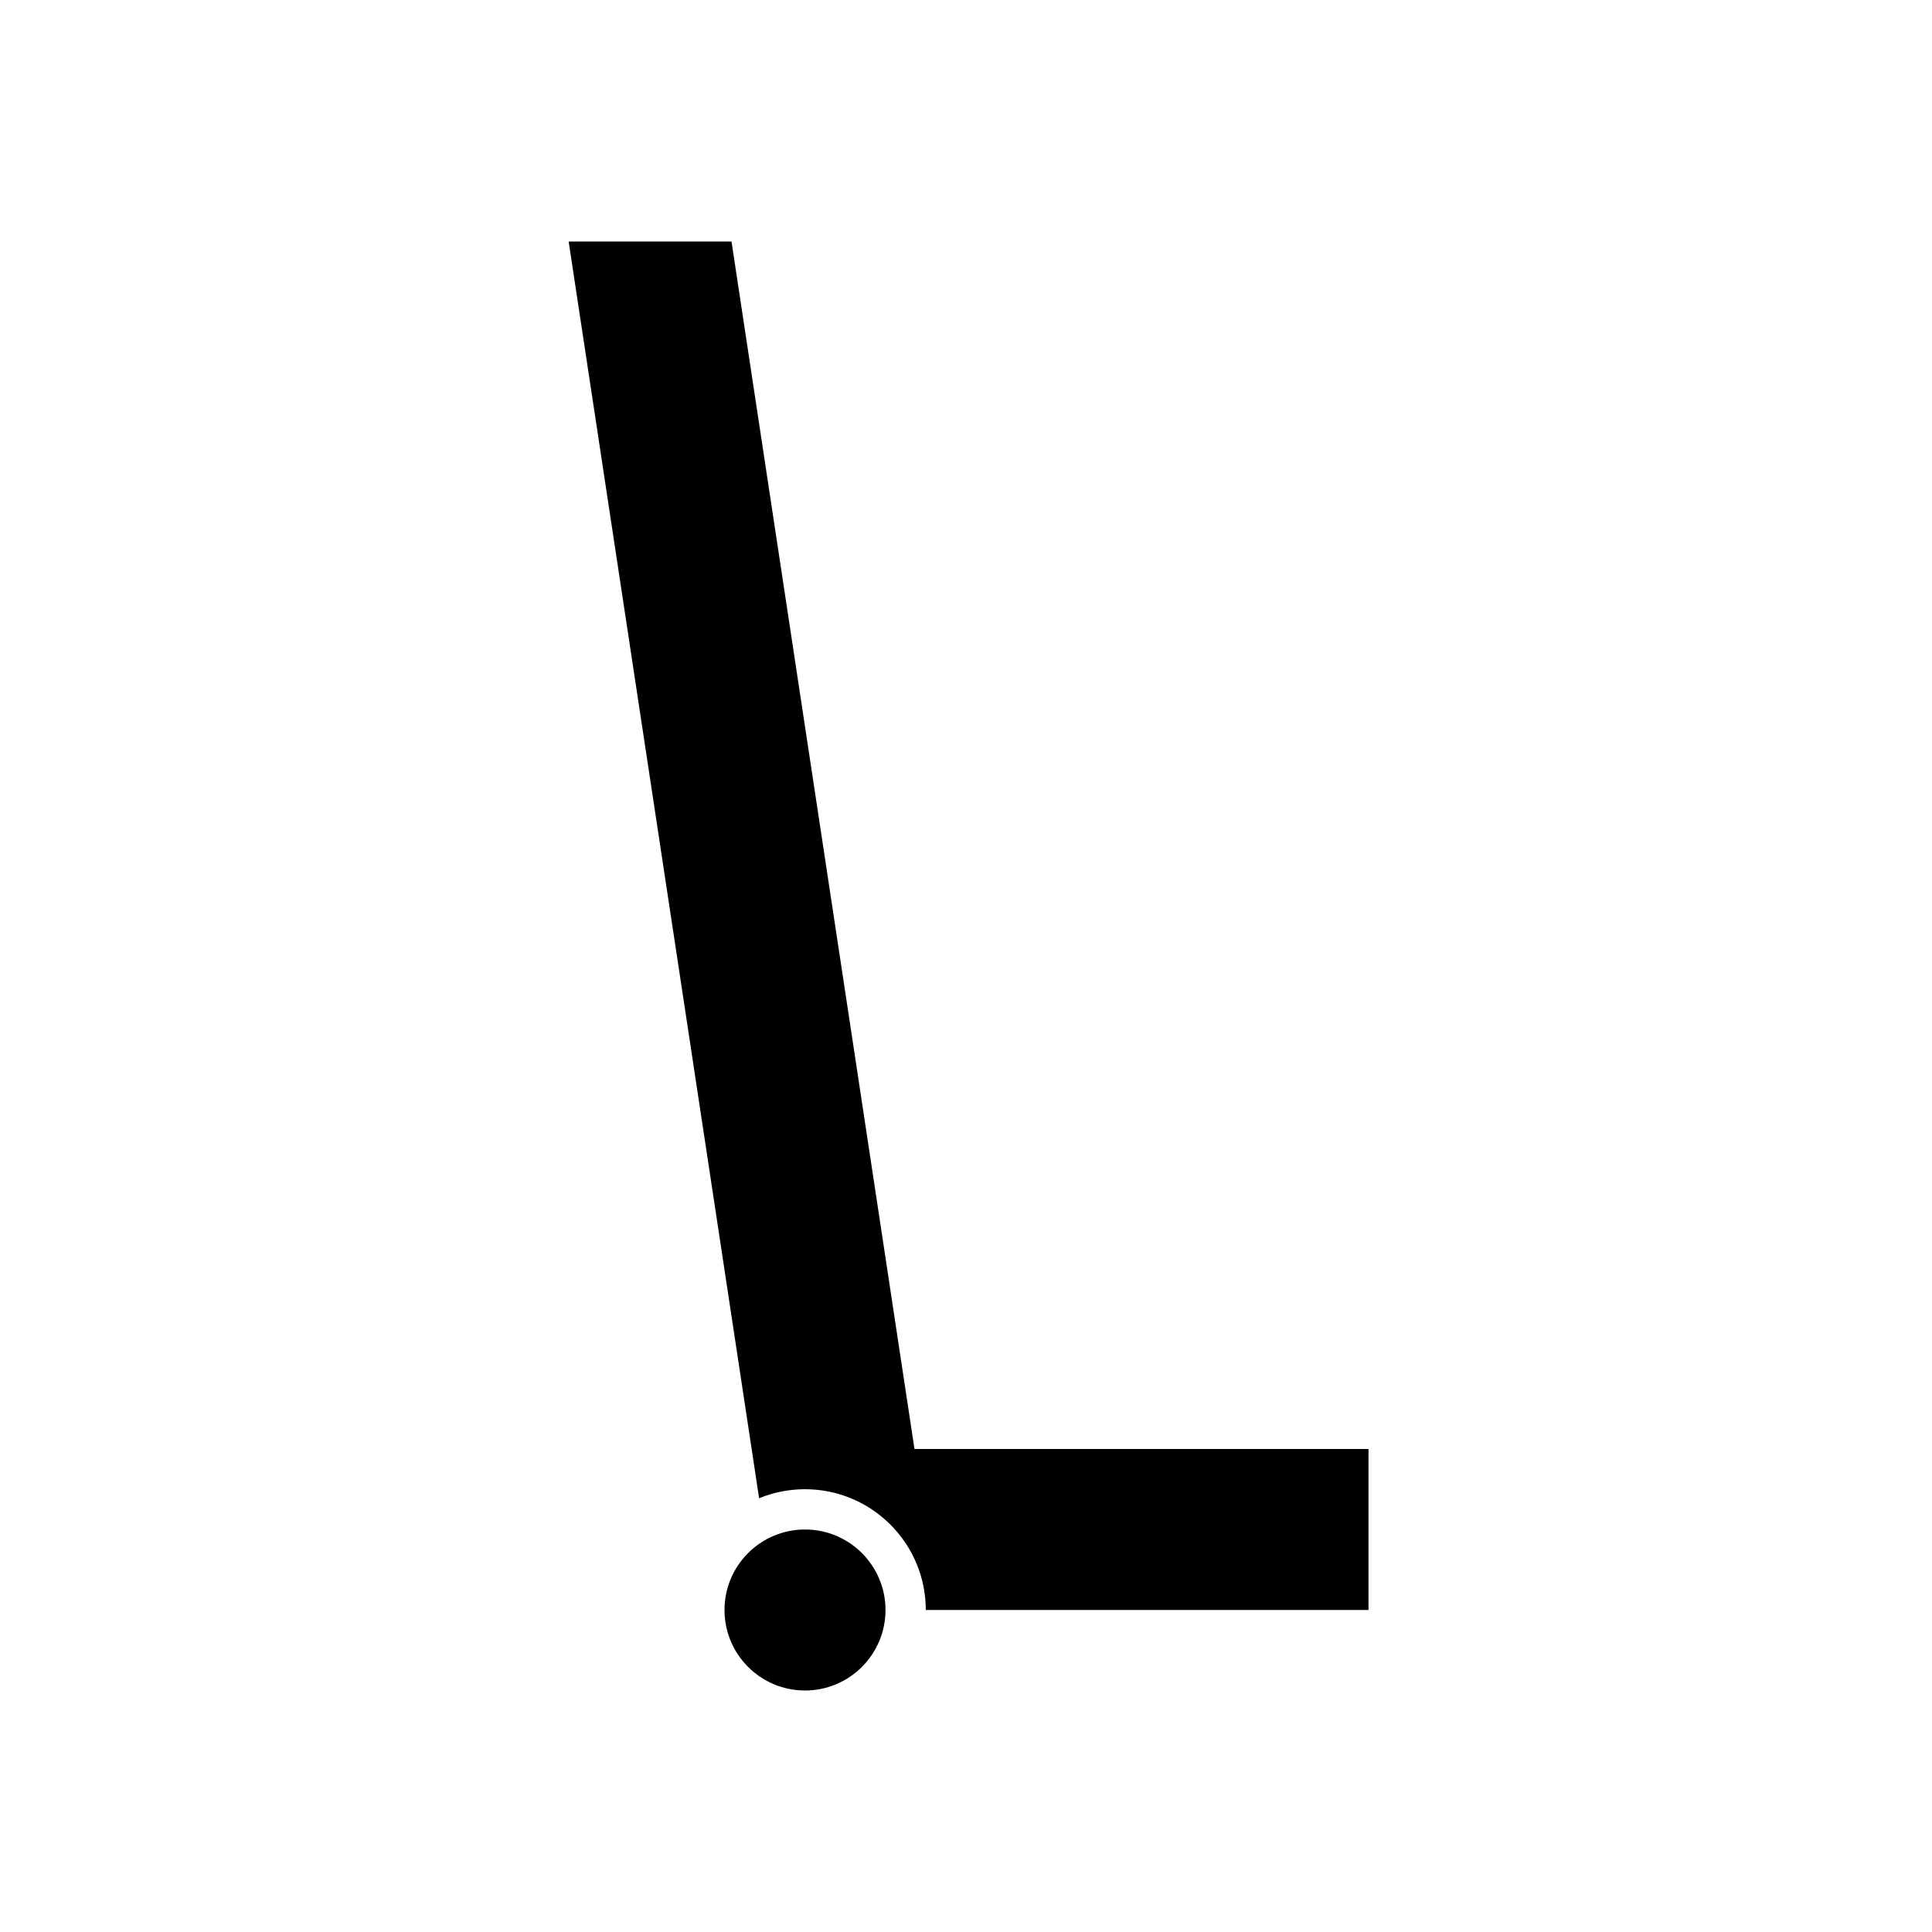 <svg viewBox="0 0 24 24" focusable="false" width="24" height="24" aria-hidden="true" class="svg-icon" xmlns="http://www.w3.org/2000/svg"><path d="m7.064 3 2.366 15.612a1.497 1.497 0 0 1 .57-.112c.829 0 1.5.672 1.5 1.5h5.5v-2h-5.64L9.087 3H7.064z"></path><path d="M10 21c.552 0 1-.448 1-1s-.448-1-1-1c-.552 0-1 .448-1 1s.448 1 1 1z"></path></svg>